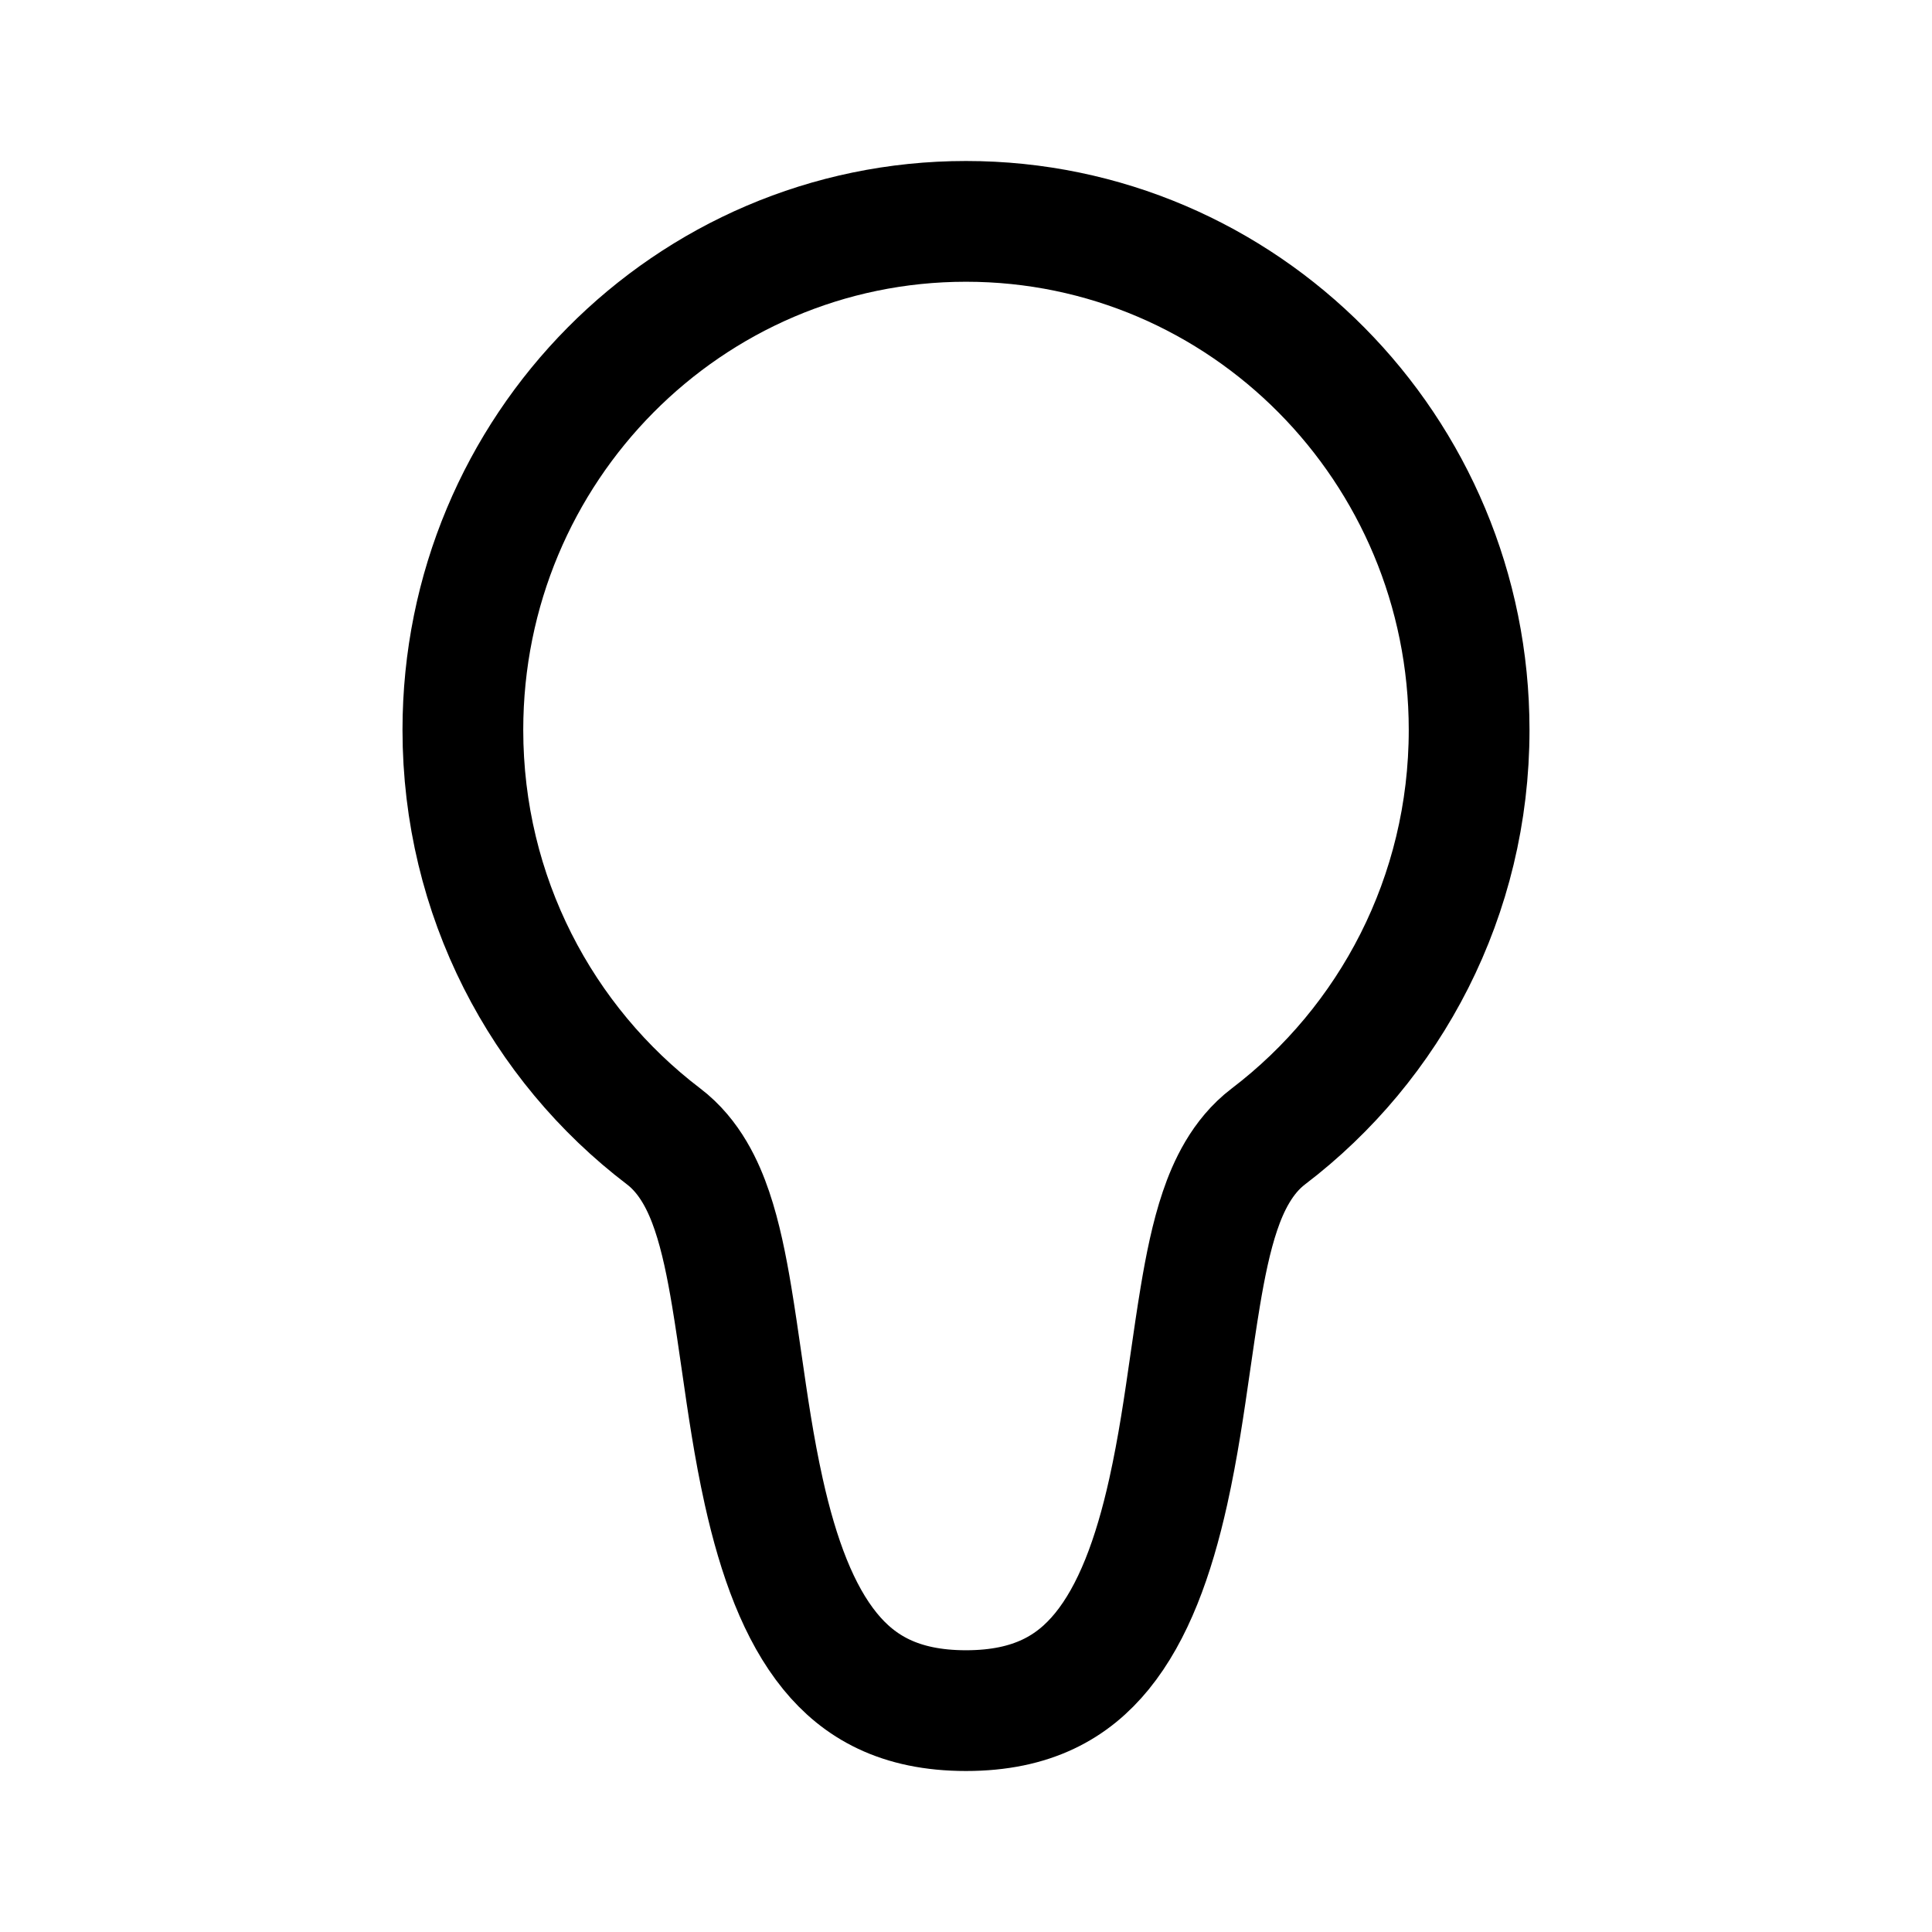 <svg width="192" height="192" viewBox="0 0 192 192" fill="none" xmlns="http://www.w3.org/2000/svg">
<path d="M46 72.539C46 44.573 68.44 22 96 22C123.56 22 146 44.573 146 72.539C146 89.06 138.165 103.714 126.048 112.938C123.422 114.937 122.062 117.926 121.244 120.337C120.374 122.898 119.777 125.876 119.283 128.844C118.923 131.009 118.609 133.184 118.293 135.377C117.688 139.58 117.073 143.848 116.1 148.231C114.645 154.78 112.616 160.291 109.506 164.103C106.648 167.605 102.629 170 96 170C89.371 170 85.352 167.605 82.494 164.103C79.384 160.291 77.355 154.78 75.9 148.231C74.927 143.848 74.312 139.58 73.707 135.377C73.391 133.184 73.077 131.009 72.717 128.844C72.223 125.876 71.626 122.898 70.756 120.337C69.938 117.926 68.578 114.937 65.952 112.938C53.834 103.714 46 89.06 46 72.539Z" stroke="black" stroke-width="12"/>
</svg>
